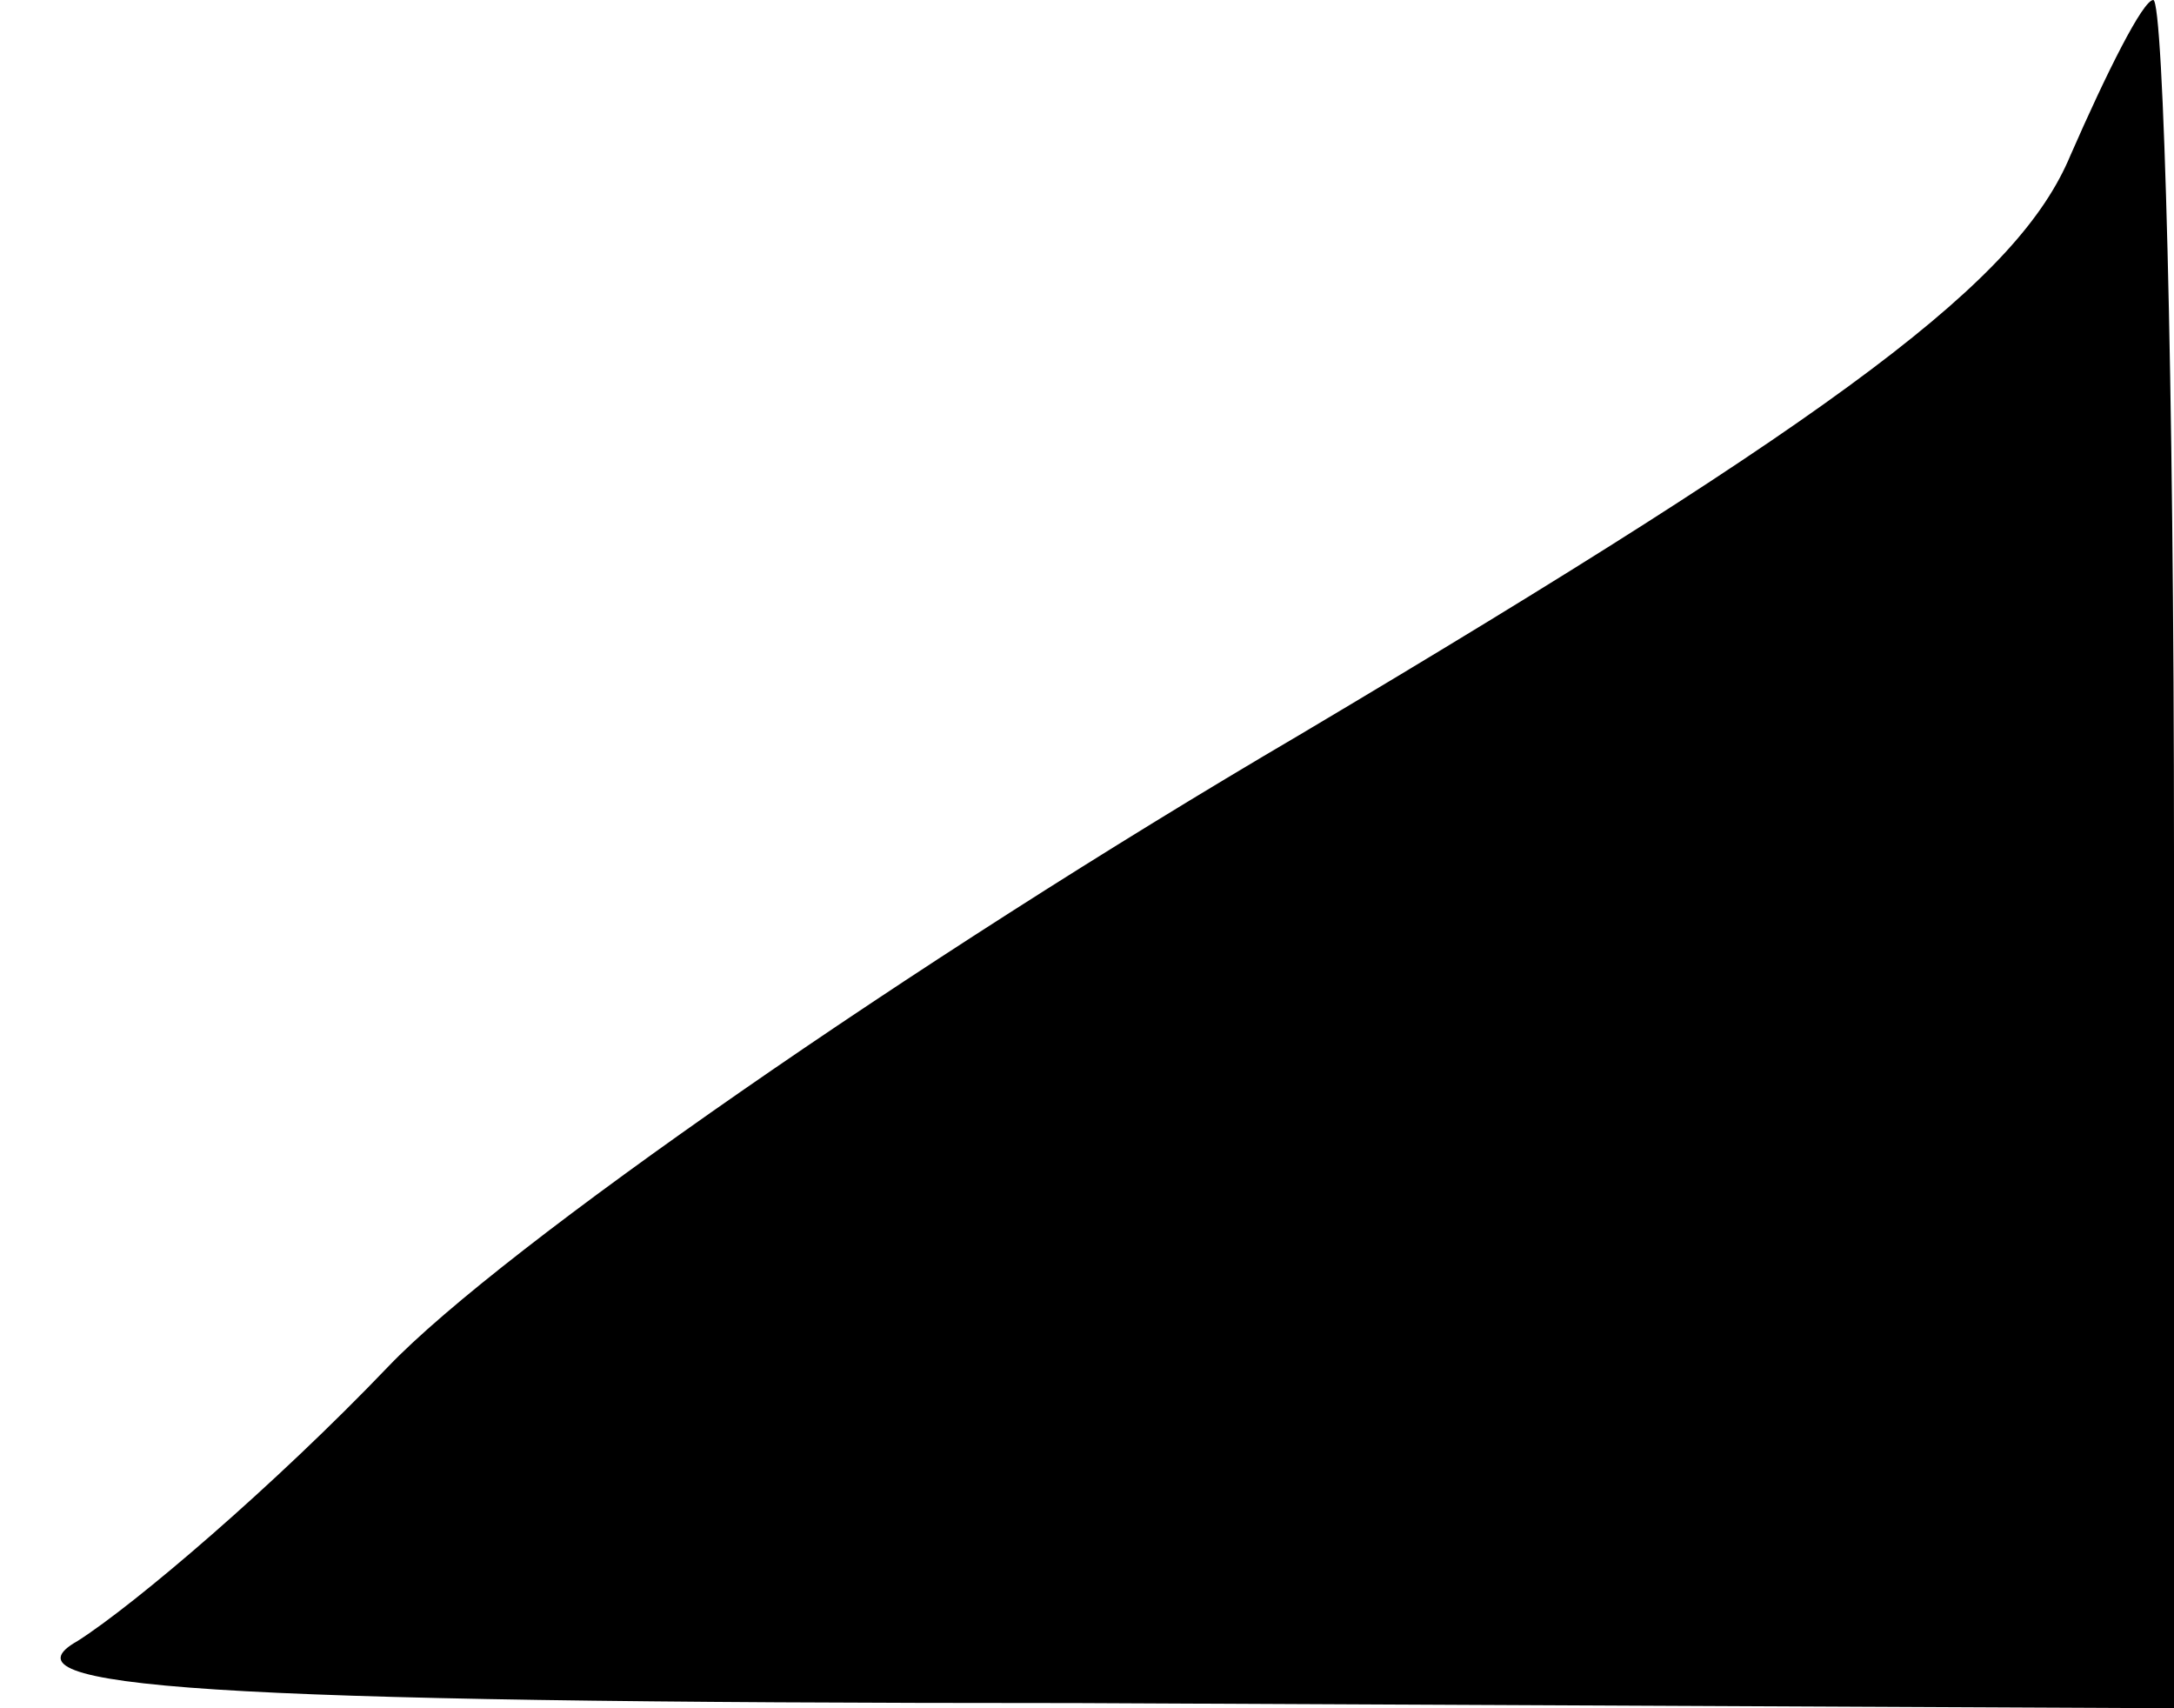 <?xml version="1.0" standalone="no"?>
<!DOCTYPE svg PUBLIC "-//W3C//DTD SVG 20010904//EN"
 "http://www.w3.org/TR/2001/REC-SVG-20010904/DTD/svg10.dtd">
<svg version="1.0" xmlns="http://www.w3.org/2000/svg"
 width="42pt" height="33pt" viewBox="0 0 42 33"
 preserveAspectRatio="xMidYMid meet">
<g transform="translate(0,33) scale(0.1,-0.1)"
fill="#000000" stroke="none">
<path fill="#000000" stroke="none" d="M400 300 c-10 -24 -43 -49 -149 -112
-75 -44 -154 -99 -176 -122 -22 -23 -49 -46 -60 -53 -16 -9 23 -12 193 -12
l212 -1 0 165 c0 91 -2 165 -4 165 -2 0 -9 -14 -16 -30z"/>
</g>
</svg>

